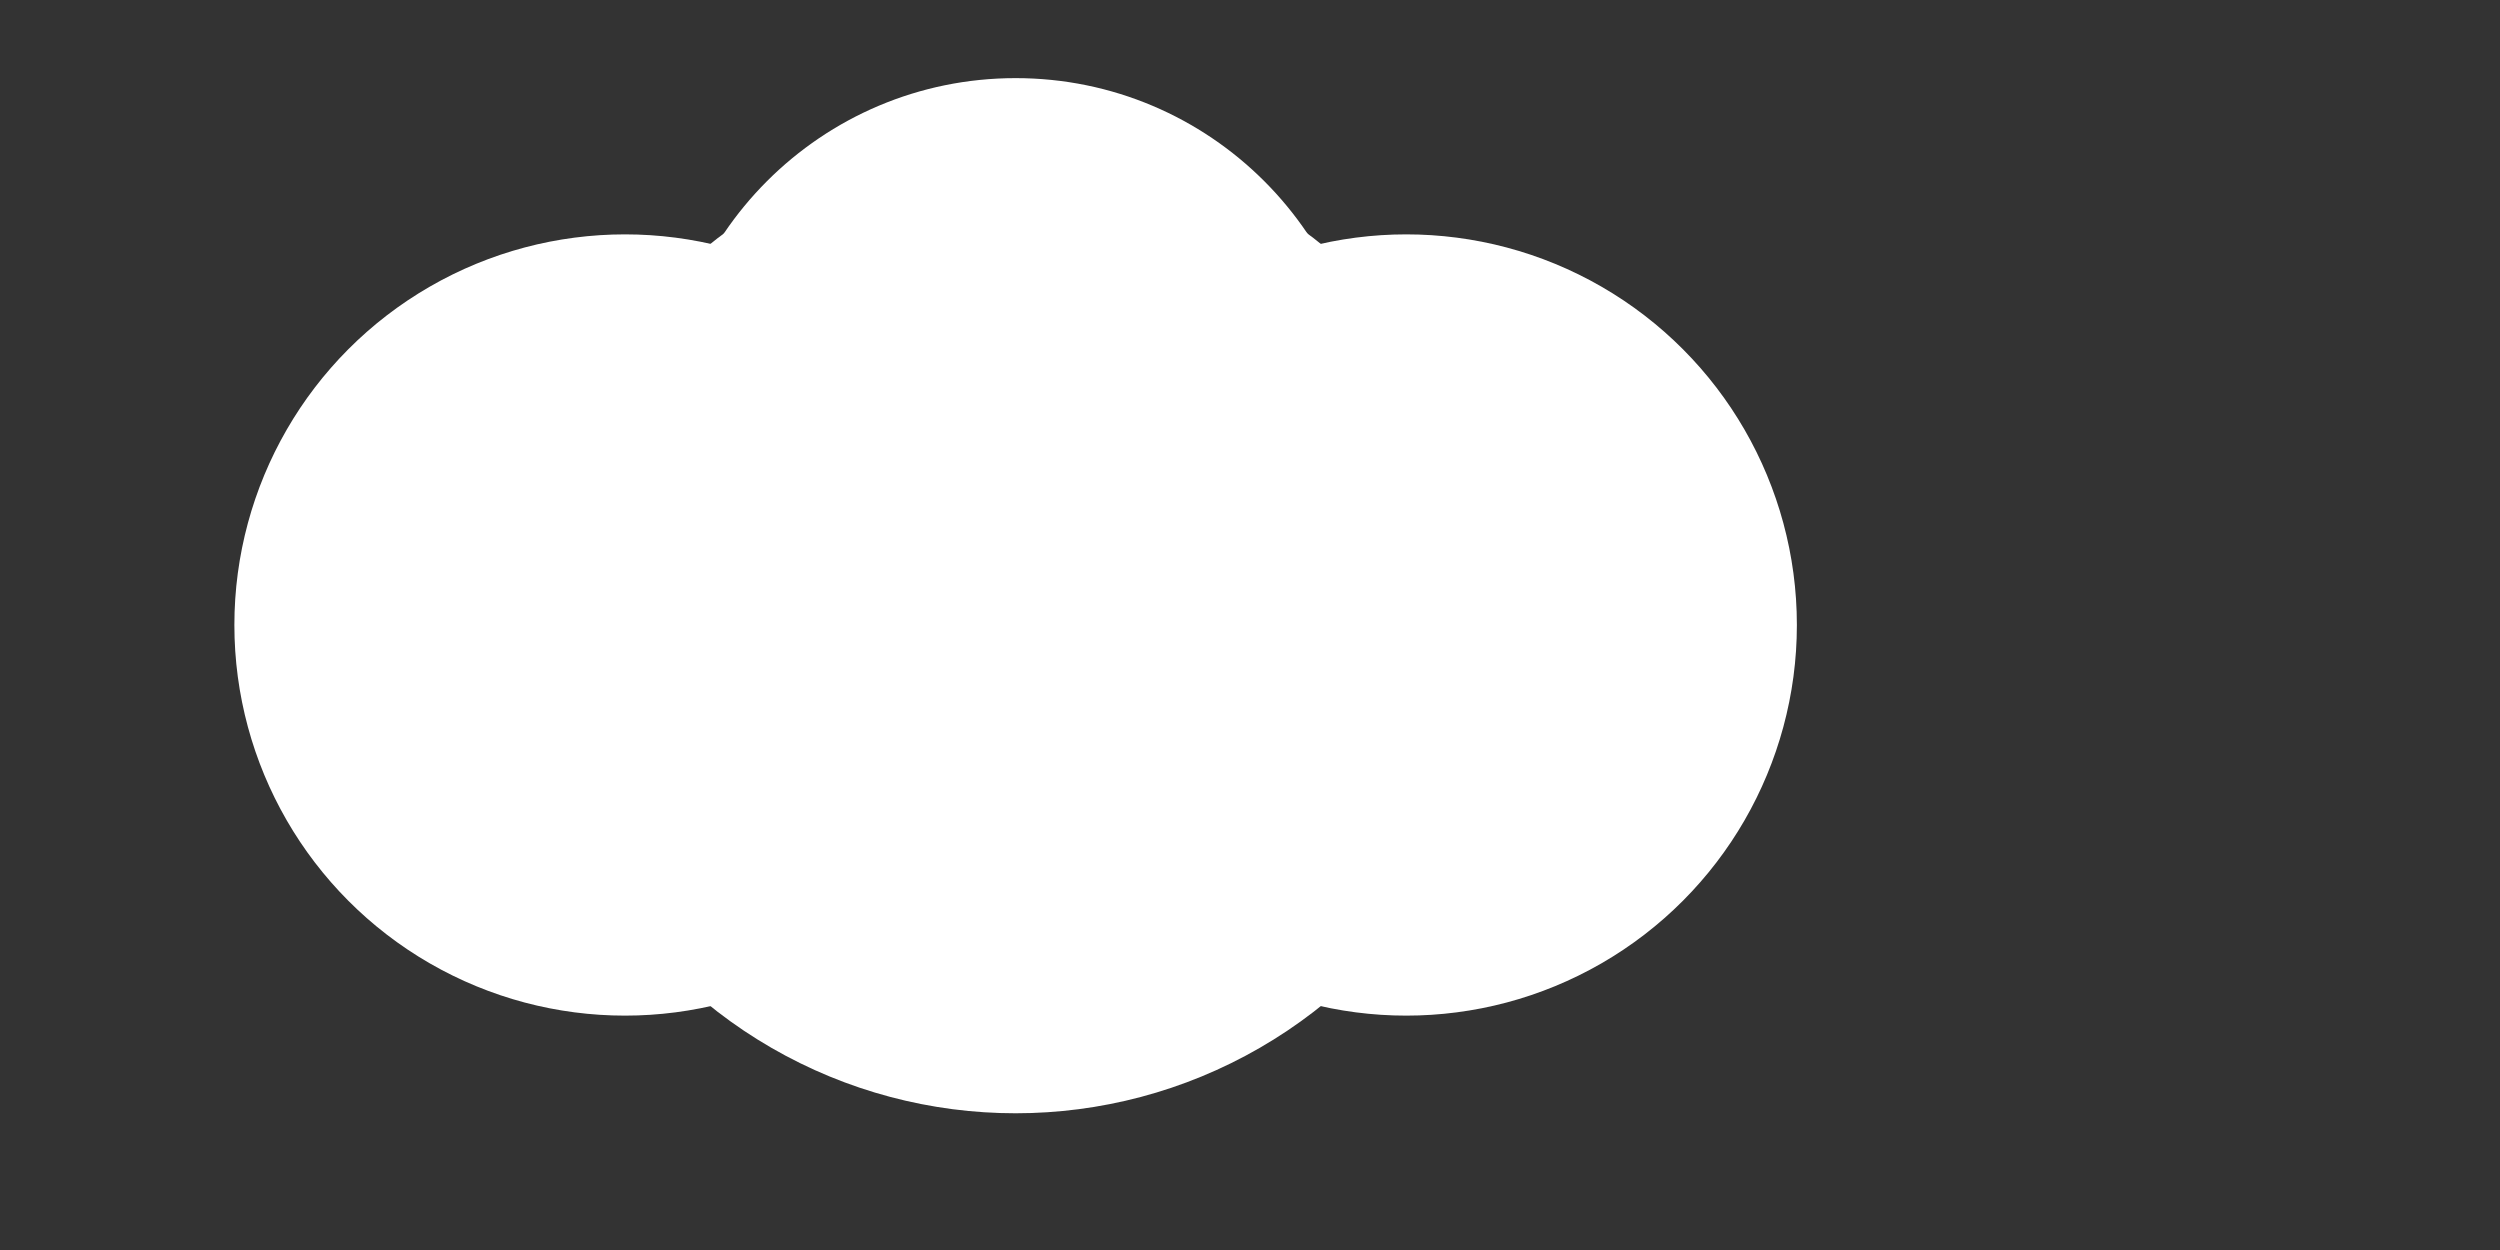 <svg xmlns="http://www.w3.org/2000/svg" width="128" height="64">
  
  <rect width="100%" height="100%" fill="#333333" stroke="none"/>
  
  <!-- Whimsical Cloud -->
  <circle cx="32" cy="32" r="20" fill="#FFFFFF" />
  <circle cx="52" cy="32" r="25" fill="#FFFFFF" />
  <circle cx="72" cy="32" r="20" fill="#FFFFFF" />
  <circle cx="52" cy="22" r="18" fill="#FFFFFF" />

</svg>
